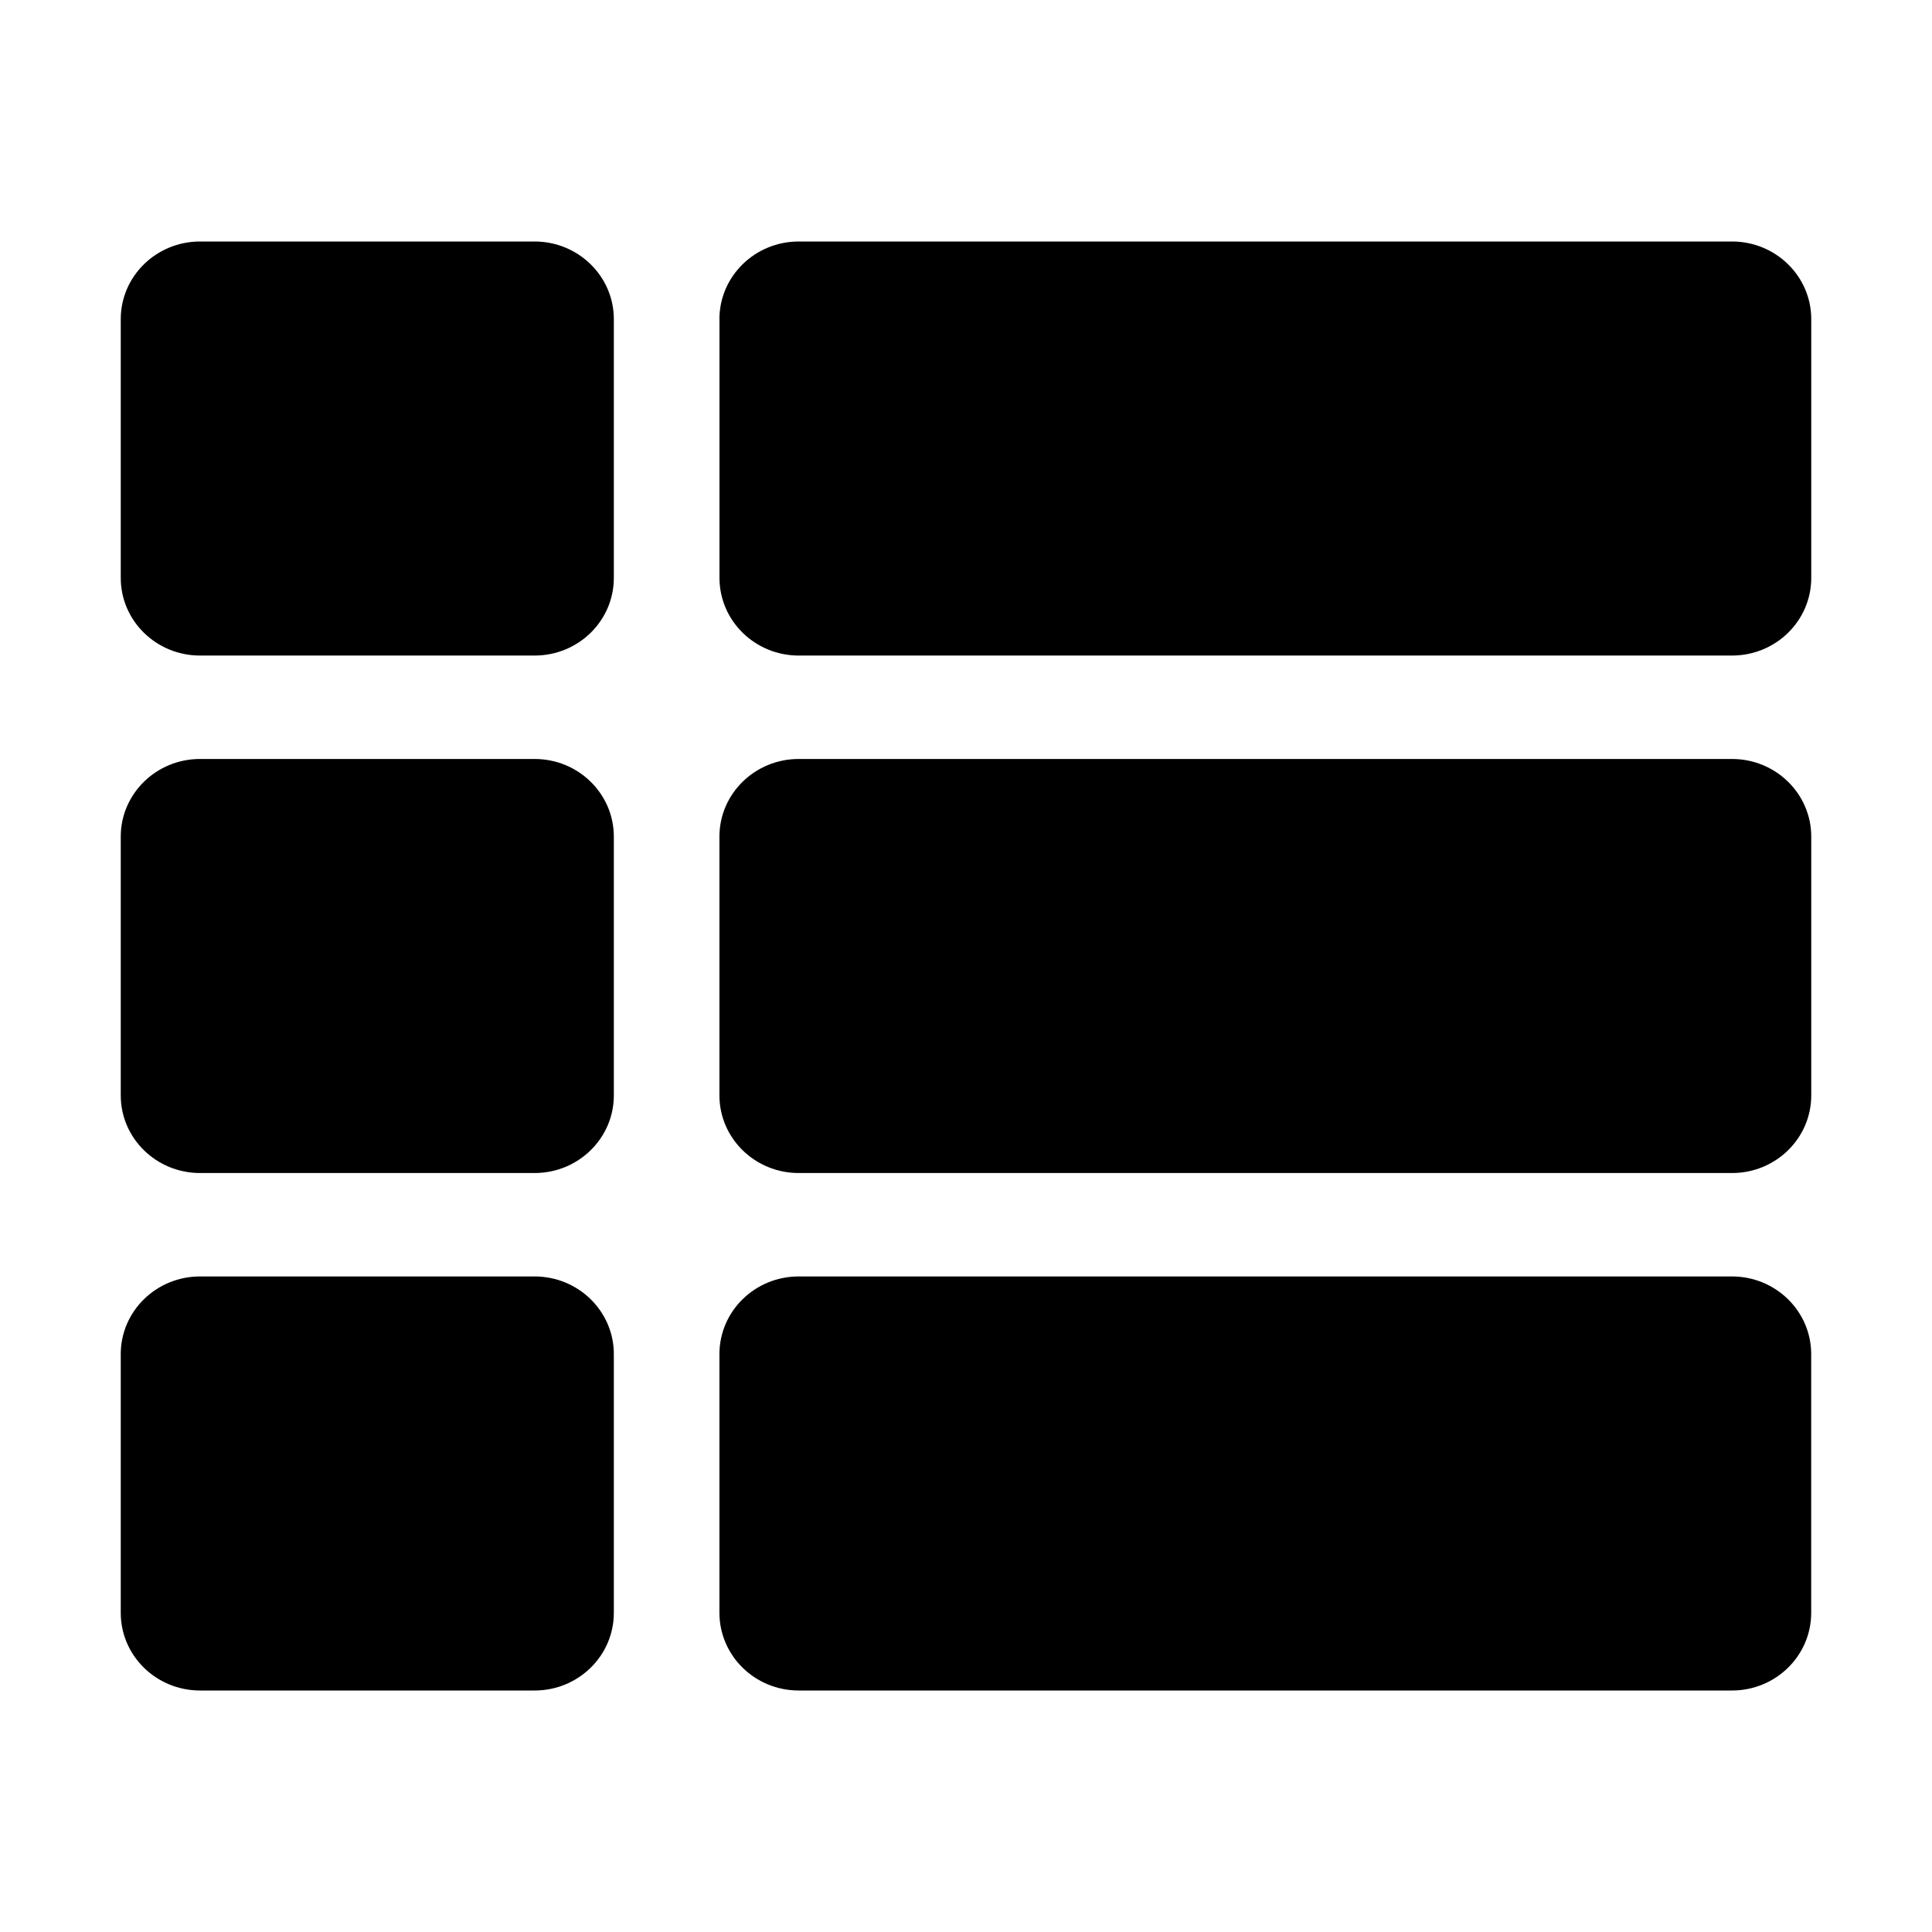 <?xml version='1.0' encoding='UTF-8'?>
<svg xmlns="http://www.w3.org/2000/svg" viewBox="0 0 32 32" width="32" height="32" version="1.1"><path d="m 10.167,13.857 v 4.286 c 0,0.71 -0.588,1.286 -1.312,1.286 H 3.313 c -0.725,0 -1.313,-0.576 -1.313,-1.286 v -4.286 c 0,-0.71 0.588,-1.286 1.313,-1.286 h 5.542 c 0.725,0 1.312,0.576 1.312,1.286 z m -8.167,8.571 v 4.286 C 2,27.424 2.588,28 3.313,28 h 5.542 c 0.725,0 1.312,-0.576 1.312,-1.286 v -4.286 c 0,-0.71 -0.588,-1.286 -1.312,-1.286 H 3.313 c -0.725,0 -1.313,0.576 -1.313,1.286 z M 8.854,4 H 3.313 C 2.588,4 2,4.576 2,5.286 v 4.286 c 0,0.71 0.588,1.286 1.313,1.286 h 5.542 c 0.725,0 1.312,-0.576 1.312,-1.286 V 5.286 C 10.167,4.576 9.579,4 8.854,4 Z m 4.375,24 h 15.458 c 0.725,0 1.312,-0.576 1.312,-1.286 v -4.286 c 0,-0.71 -0.588,-1.286 -1.312,-1.286 H 13.229 c -0.725,0 -1.313,0.576 -1.313,1.286 v 4.286 C 11.917,27.424 12.504,28 13.229,28 Z M 11.917,5.286 v 4.286 c 0,0.71 0.588,1.286 1.313,1.286 h 15.458 c 0.725,0 1.312,-0.576 1.312,-1.286 V 5.286 C 30,4.576 29.412,4 28.688,4 H 13.229 c -0.725,0 -1.313,0.576 -1.313,1.286 z m 1.313,14.143 h 15.458 c 0.725,0 1.312,-0.576 1.312,-1.286 v -4.286 c 0,-0.71 -0.588,-1.286 -1.312,-1.286 H 13.229 c -0.725,0 -1.313,0.576 -1.313,1.286 v 4.286 c 0,0.71 0.588,1.286 1.313,1.286 z"/>
    </svg>
